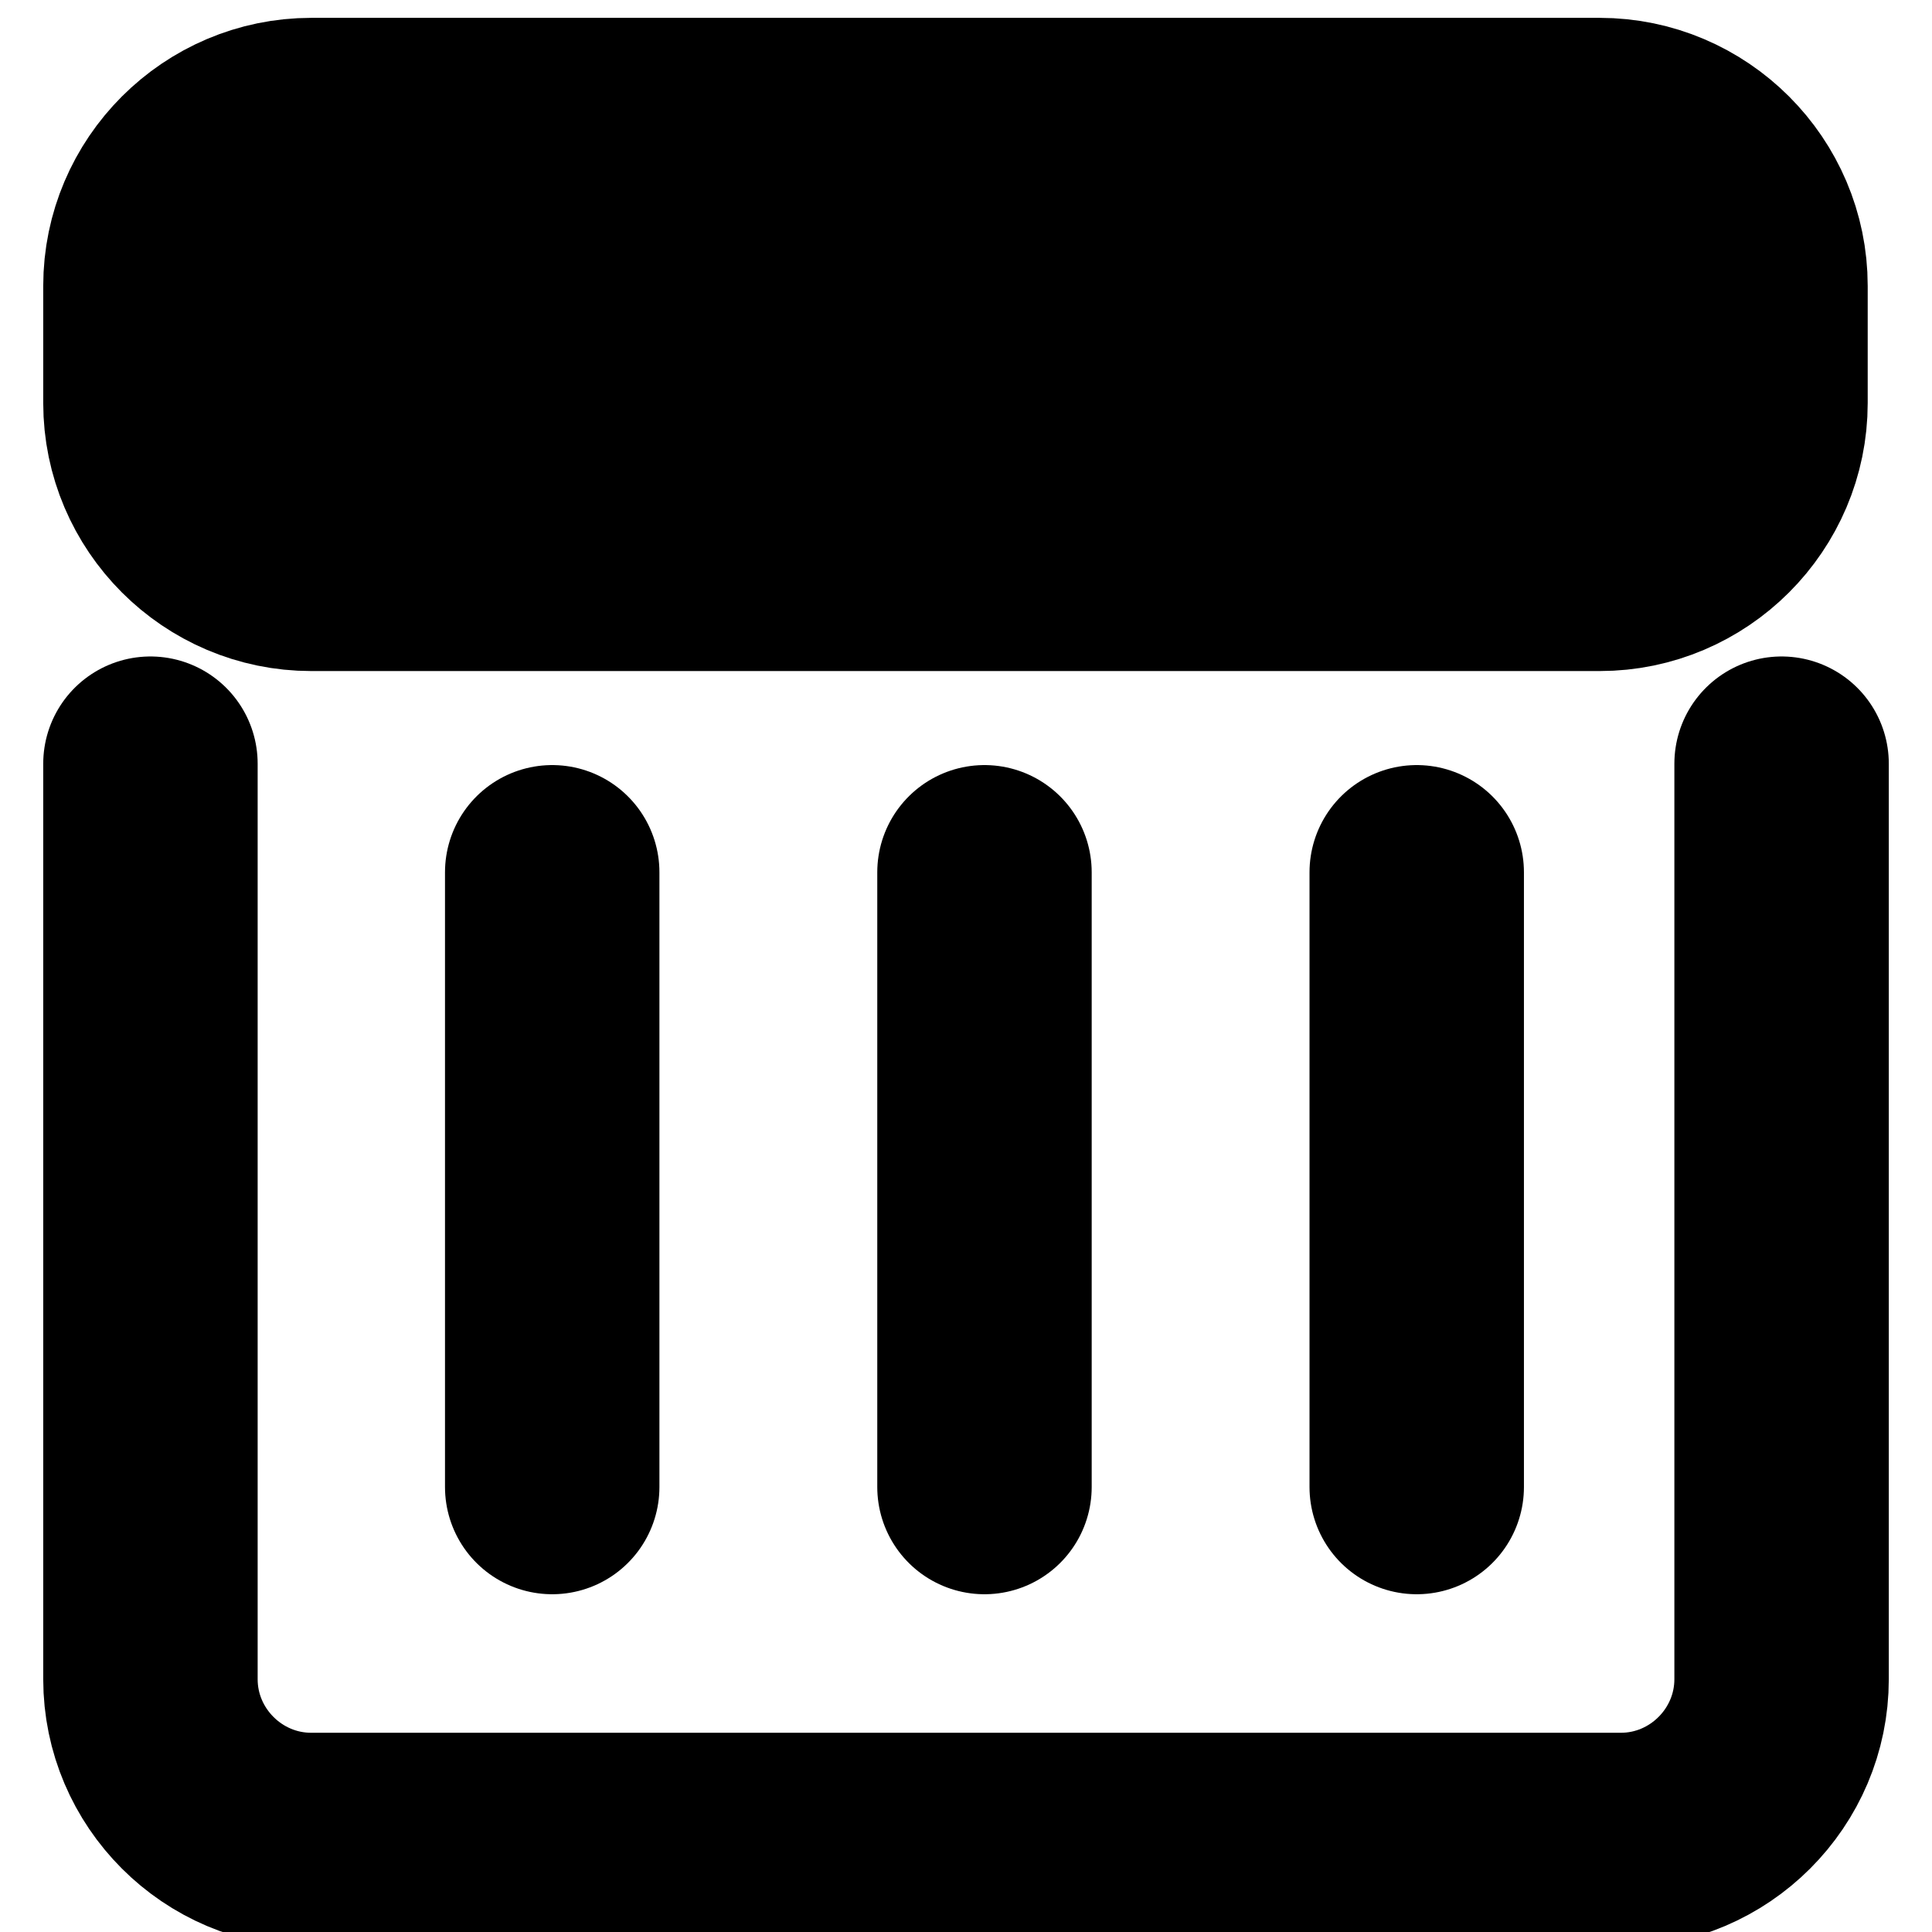 <?xml version="1.0" encoding="utf-8"?>
<!-- Generator: Adobe Illustrator 17.0.0, SVG Export Plug-In . SVG Version: 6.00 Build 0)  -->
<!DOCTYPE svg PUBLIC "-//W3C//DTD SVG 1.1//EN" "http://www.w3.org/Graphics/SVG/1.1/DTD/svg11.dtd">
<svg version="1.1" id="Layer_1" xmlns="http://www.w3.org/2000/svg" xmlns:xlink="http://www.w3.org/1999/xlink" x="0px" y="0px"
	 width="72.083px" height="72.083px" viewBox="0 0 72.083 72.083" enable-background="new 0 0 72.083 72.083" xml:space="preserve">
<g>
	<path fill="none" stroke="currentColor" stroke-width="8" stroke-linecap="round" stroke-linejoin="round" stroke-miterlimit="10" d="
		M66.471,28.493V62.65c0,3.3-2.7,6-6,6H11.613c-3.3,0-6-2.7-6-6V28.493"/>
</g>
<g>
	<path fill="currentColor" fill-opacity='1' d="M11.613,21.037c-3.3,0-6-2.7-6-6v-4.371c0-3.3,2.7-6,6-6h48.071c3.3,0,6,2.7,6,6v4.371c0,3.3-2.7,6-6,6
		H11.613z"/>
	<path fill="none" stroke="currentColor" stroke-width="8" stroke-linecap="round" stroke-linejoin="round" stroke-miterlimit="10" d="
		M11.613,21.037c-3.3,0-6-2.7-6-6v-4.371c0-3.3,2.7-6,6-6h48.071c3.3,0,6,2.7,6,6v4.371c0,3.3-2.7,6-6,6H11.613z"/>
</g>
<g>
	
		<line fill="none" stroke="currentColor" stroke-width="8" stroke-linecap="round" stroke-linejoin="round" stroke-miterlimit="10" x1="20.603" y1="32.545" x2="20.603" y2="55.481"/>
</g>
<g>
	
		<line fill="none" stroke="currentColor" stroke-width="8" stroke-linecap="round" stroke-linejoin="round" stroke-miterlimit="10" x1="36.731" y1="32.545" x2="36.731" y2="55.481"/>
</g>
<g>
	
		<line fill="none" stroke="currentColor" stroke-width="8" stroke-linecap="round" stroke-linejoin="round" stroke-miterlimit="10" x1="52.858" y1="32.545" x2="52.858" y2="55.481"/>
</g>
</svg>
